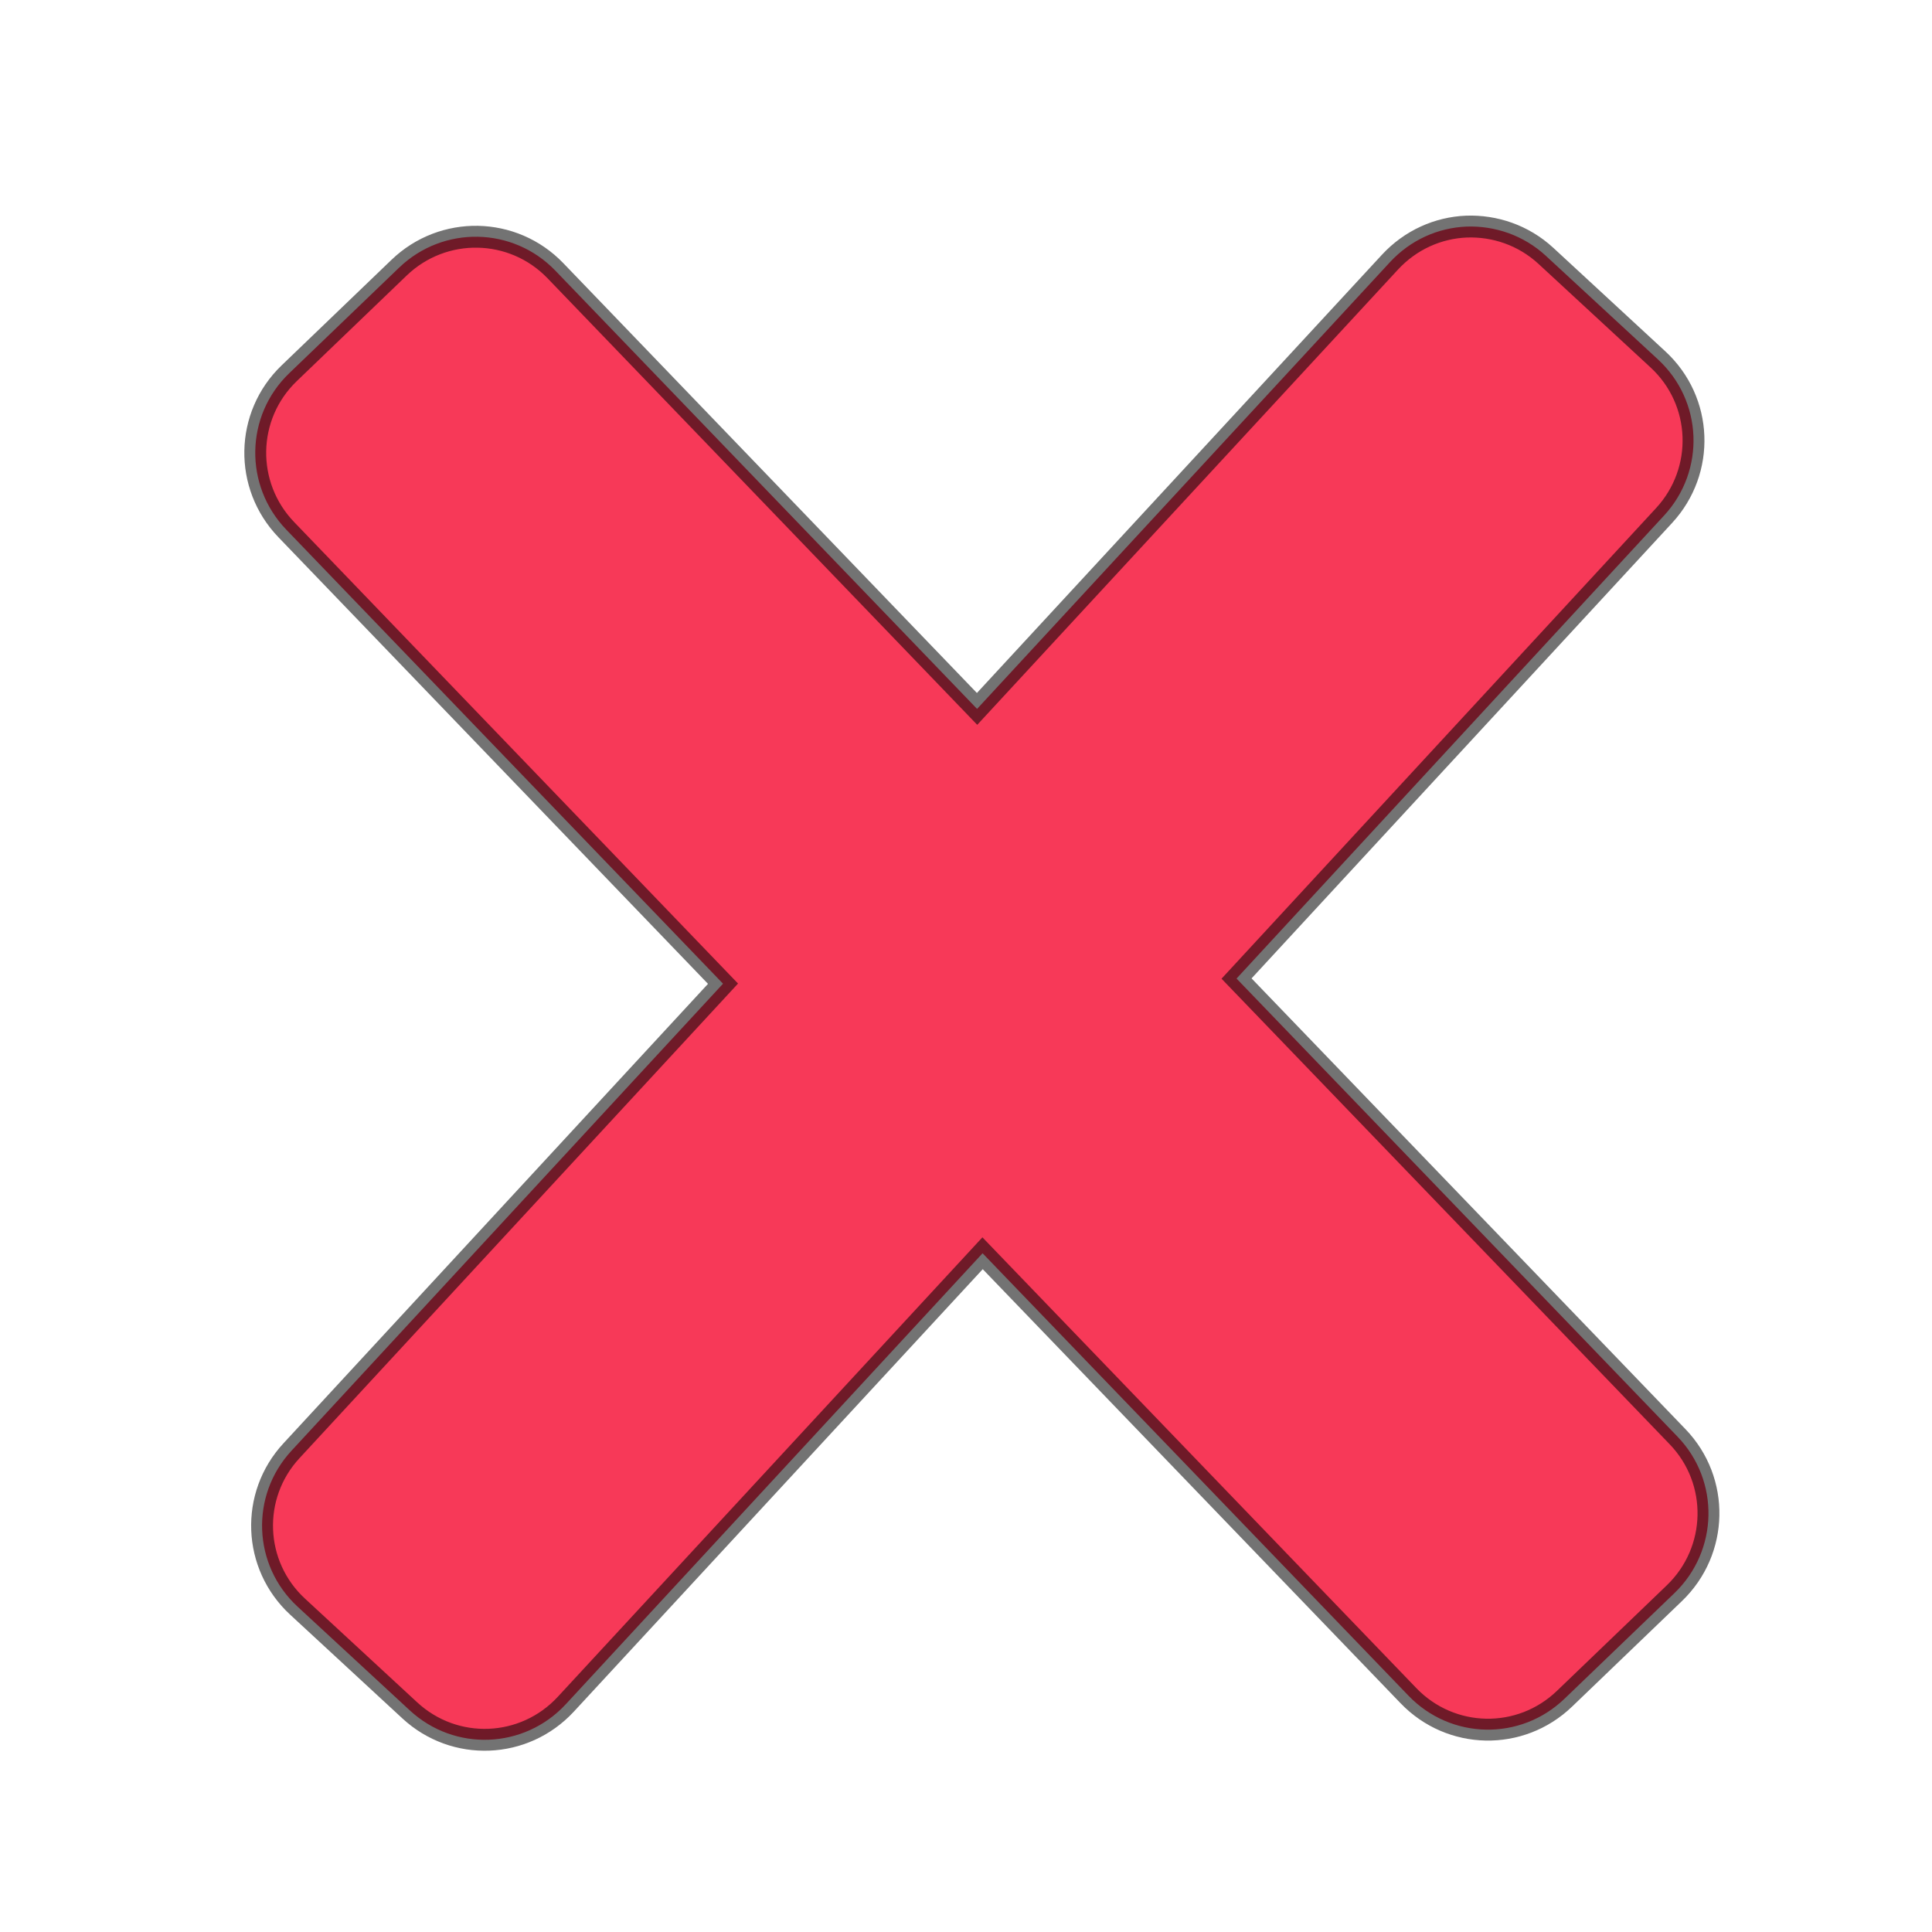 <?xml version="1.0" encoding="UTF-8" standalone="no"?>
<!-- Created with Inkscape (http://www.inkscape.org/) -->

<svg
   width="16"
   height="16"
   viewBox="0 0 16 16"
   version="1.1"
   id="svg5"
   inkscape:export-filename="close.png"
   inkscape:export-xdpi="198"
   inkscape:export-ydpi="198"
   inkscape:version="1.2-beta (1b65182, 2022-04-05)"
   sodipodi:docname="close.svg"
   xmlns:inkscape="http://www.inkscape.org/namespaces/inkscape"
   xmlns:sodipodi="http://sodipodi.sourceforge.net/DTD/sodipodi-0.dtd"
   xmlns="http://www.w3.org/2000/svg"
   xmlns:svg="http://www.w3.org/2000/svg">
  <sodipodi:namedview
     id="namedview7"
     pagecolor="#505050"
     bordercolor="#ffffff"
     borderopacity="1"
     inkscape:pageshadow="0"
     inkscape:pageopacity="0"
     inkscape:pagecheckerboard="1"
     inkscape:deskcolor="#505050"
     inkscape:document-units="px"
     showgrid="false"
     inkscape:zoom="32"
     inkscape:cx="6.53125"
     inkscape:cy="6.6875"
     inkscape:window-width="1920"
     inkscape:window-height="1043"
     inkscape:window-x="0"
     inkscape:window-y="0"
     inkscape:window-maximized="1"
     inkscape:current-layer="layer1" />
  <defs
     id="defs2" />
  <g
     inkscape:label="Katman 1"
     inkscape:groupmode="layer"
     id="layer1">
    <path
       id="rect457"
       style="fill:#f73958;stroke:#000000;stroke-width:0.181;stroke-opacity:0.547"
       d="M 9.773 -7.45 C 9.618 -7.275 9.531 -7.041 9.546 -6.788 L 9.841 -1.76 L 4.805 -1.76 C 4.298 -1.76 3.889 -1.351 3.889 -0.844 L 3.888 0.418 C 3.888 0.925 4.298 1.333 4.805 1.333 L 10.022 1.334 L 10.331 6.591 C 10.36 7.096 10.792 7.48 11.297 7.45 L 12.559 7.376 C 13.065 7.347 13.448 6.916 13.419 6.41 L 13.121 1.333 L 18.207 1.332 C 18.713 1.332 19.121 0.925 19.121 0.418 L 19.122 -0.844 C 19.122 -1.351 18.713 -1.761 18.207 -1.761 L 12.94 -1.76 L 12.632 -6.97 C 12.602 -7.476 12.171 -7.86 11.665 -7.83 L 10.404 -7.756 C 10.151 -7.741 9.929 -7.624 9.773 -7.45 z "
       transform="rotate(46.102)" />
  </g>
</svg>
